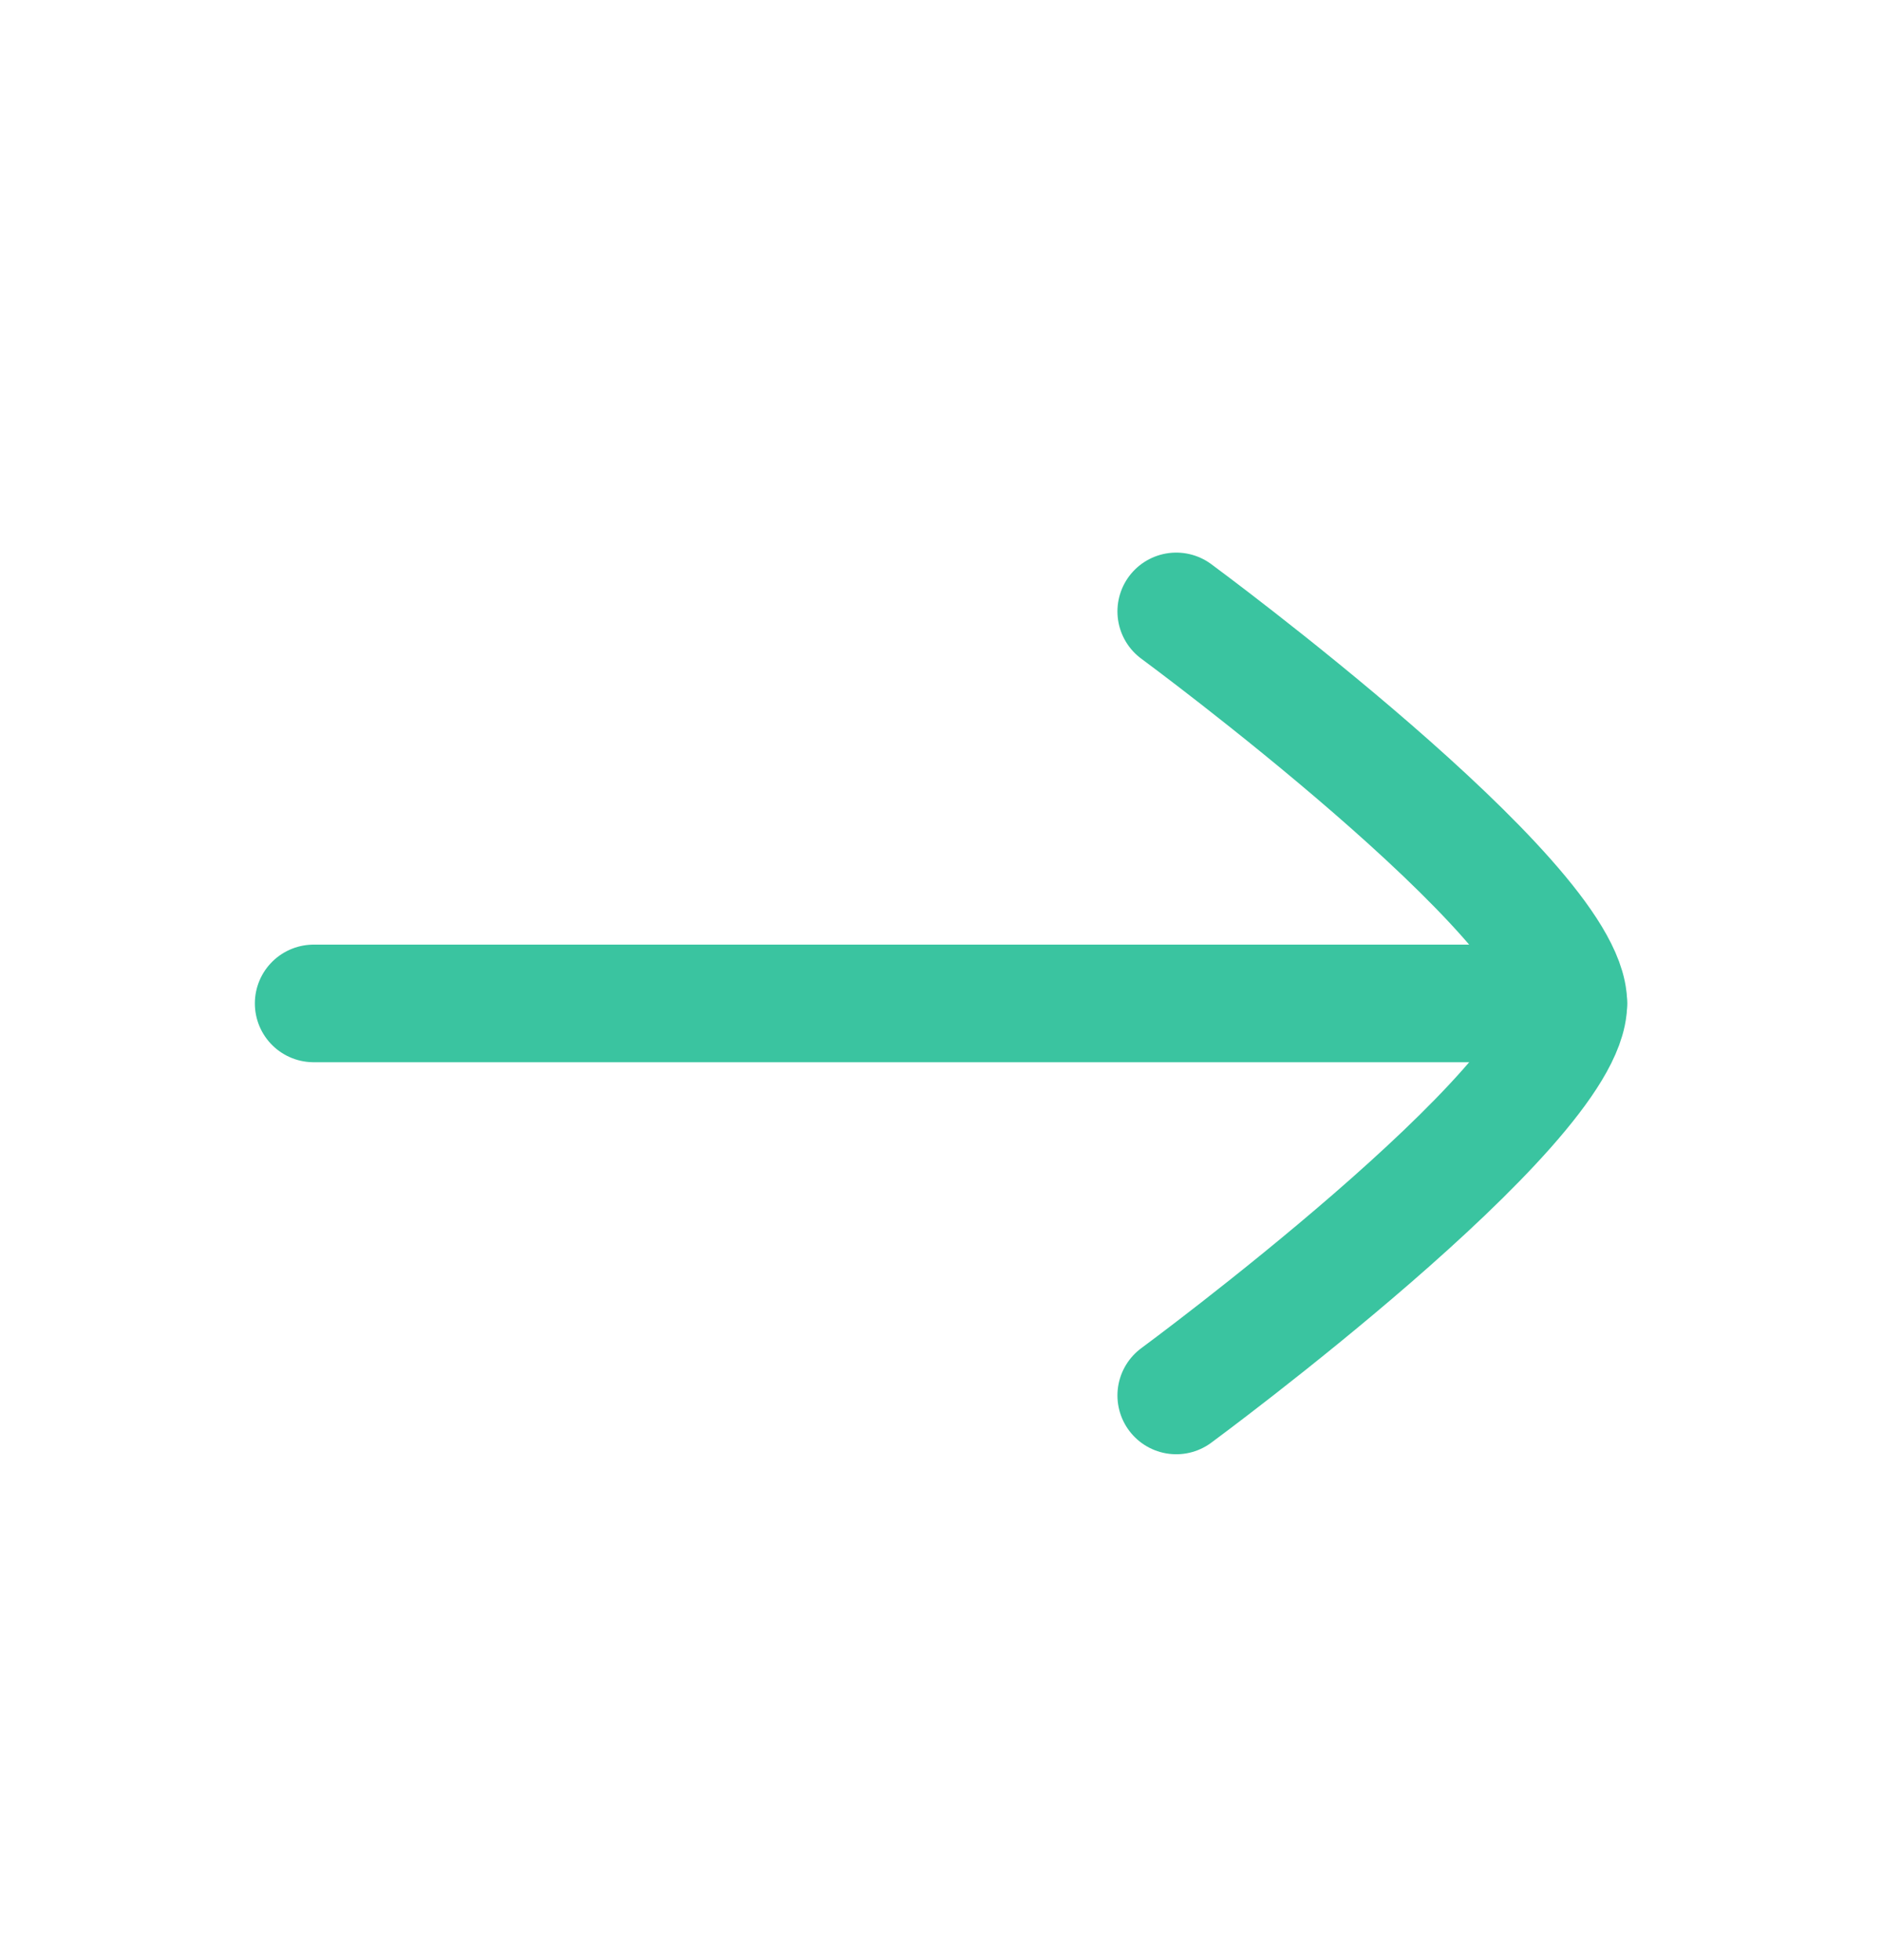 <svg width="24" height="25" viewBox="0 0 24 25" fill="none" xmlns="http://www.w3.org/2000/svg">
<path d="M20 12.798H4" stroke="#3AC4A0" stroke-width="1.5" stroke-linecap="round" stroke-linejoin="round"/>
<path d="M15 17.798C15 17.798 20 14.116 20 12.798C20 11.481 15 7.798 15 7.798" stroke="#3AC4A0" stroke-width="1.5" stroke-linecap="round" stroke-linejoin="round"/>
</svg>
